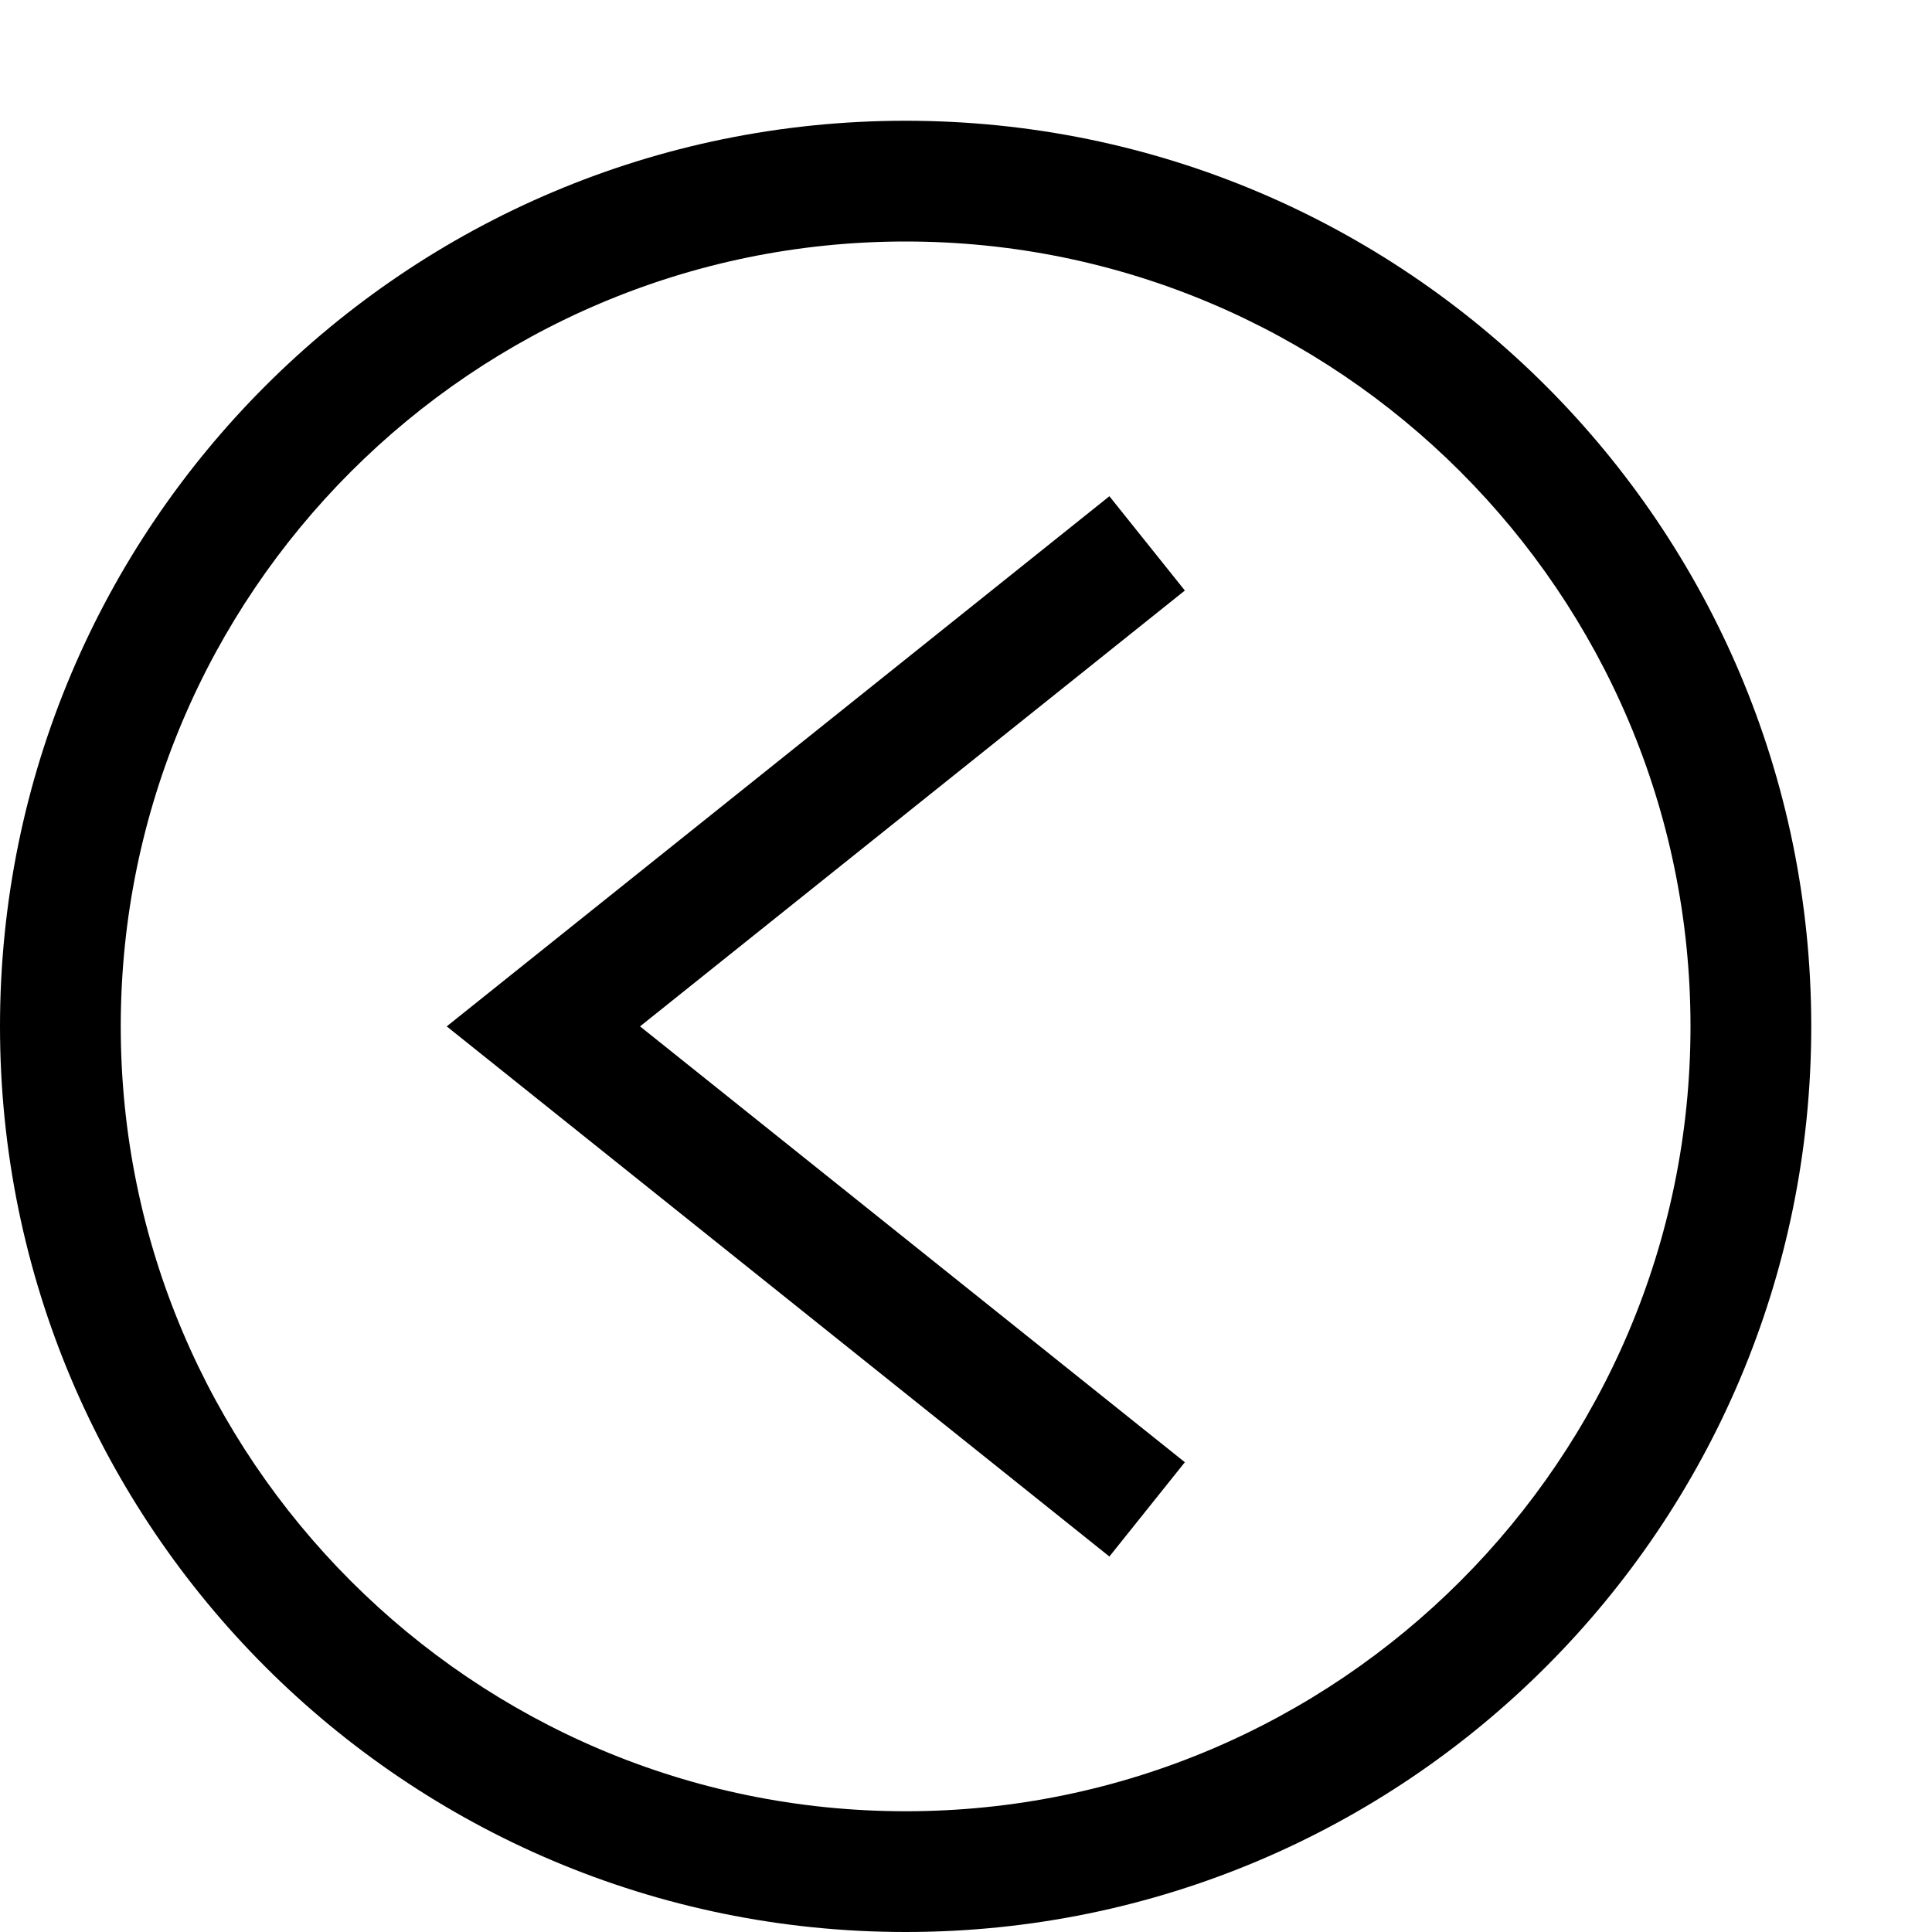 <?xml version="1.0" encoding="utf-8"?>
<!-- Generator: Adobe Illustrator 16.0.0, SVG Export Plug-In . SVG Version: 6.00 Build 0)  -->
<svg xmlns="http://www.w3.org/2000/svg" xmlns:xlink="http://www.w3.org/1999/xlink" version="1.1" id="257646908_Capa_1_grid" x="0px" y="0px" width="32px" height="32px" viewBox="0 0 32 32" enable-background="new 0 0 32 32" xml:space="preserve">
<g>
	<g>
		<g>
			<polygon points="18.375,25.781 7.399,17 18.375,8.219 19.625,9.781 10.601,17 19.625,24.219    "/>
		</g>
	</g>
	<g>
		<g>
			<path d="M15,4c7.168,0,13,5.832,13,13s-5.832,13-13,13S2,24.168,2,17S7.832,4,15,4 M15,2C6.716,2,0,8.716,0,17s6.716,15,15,15     s15-6.716,15-15S23.284,2,15,2L15,2z"/>
		</g>
	</g>
</g>
</svg>
